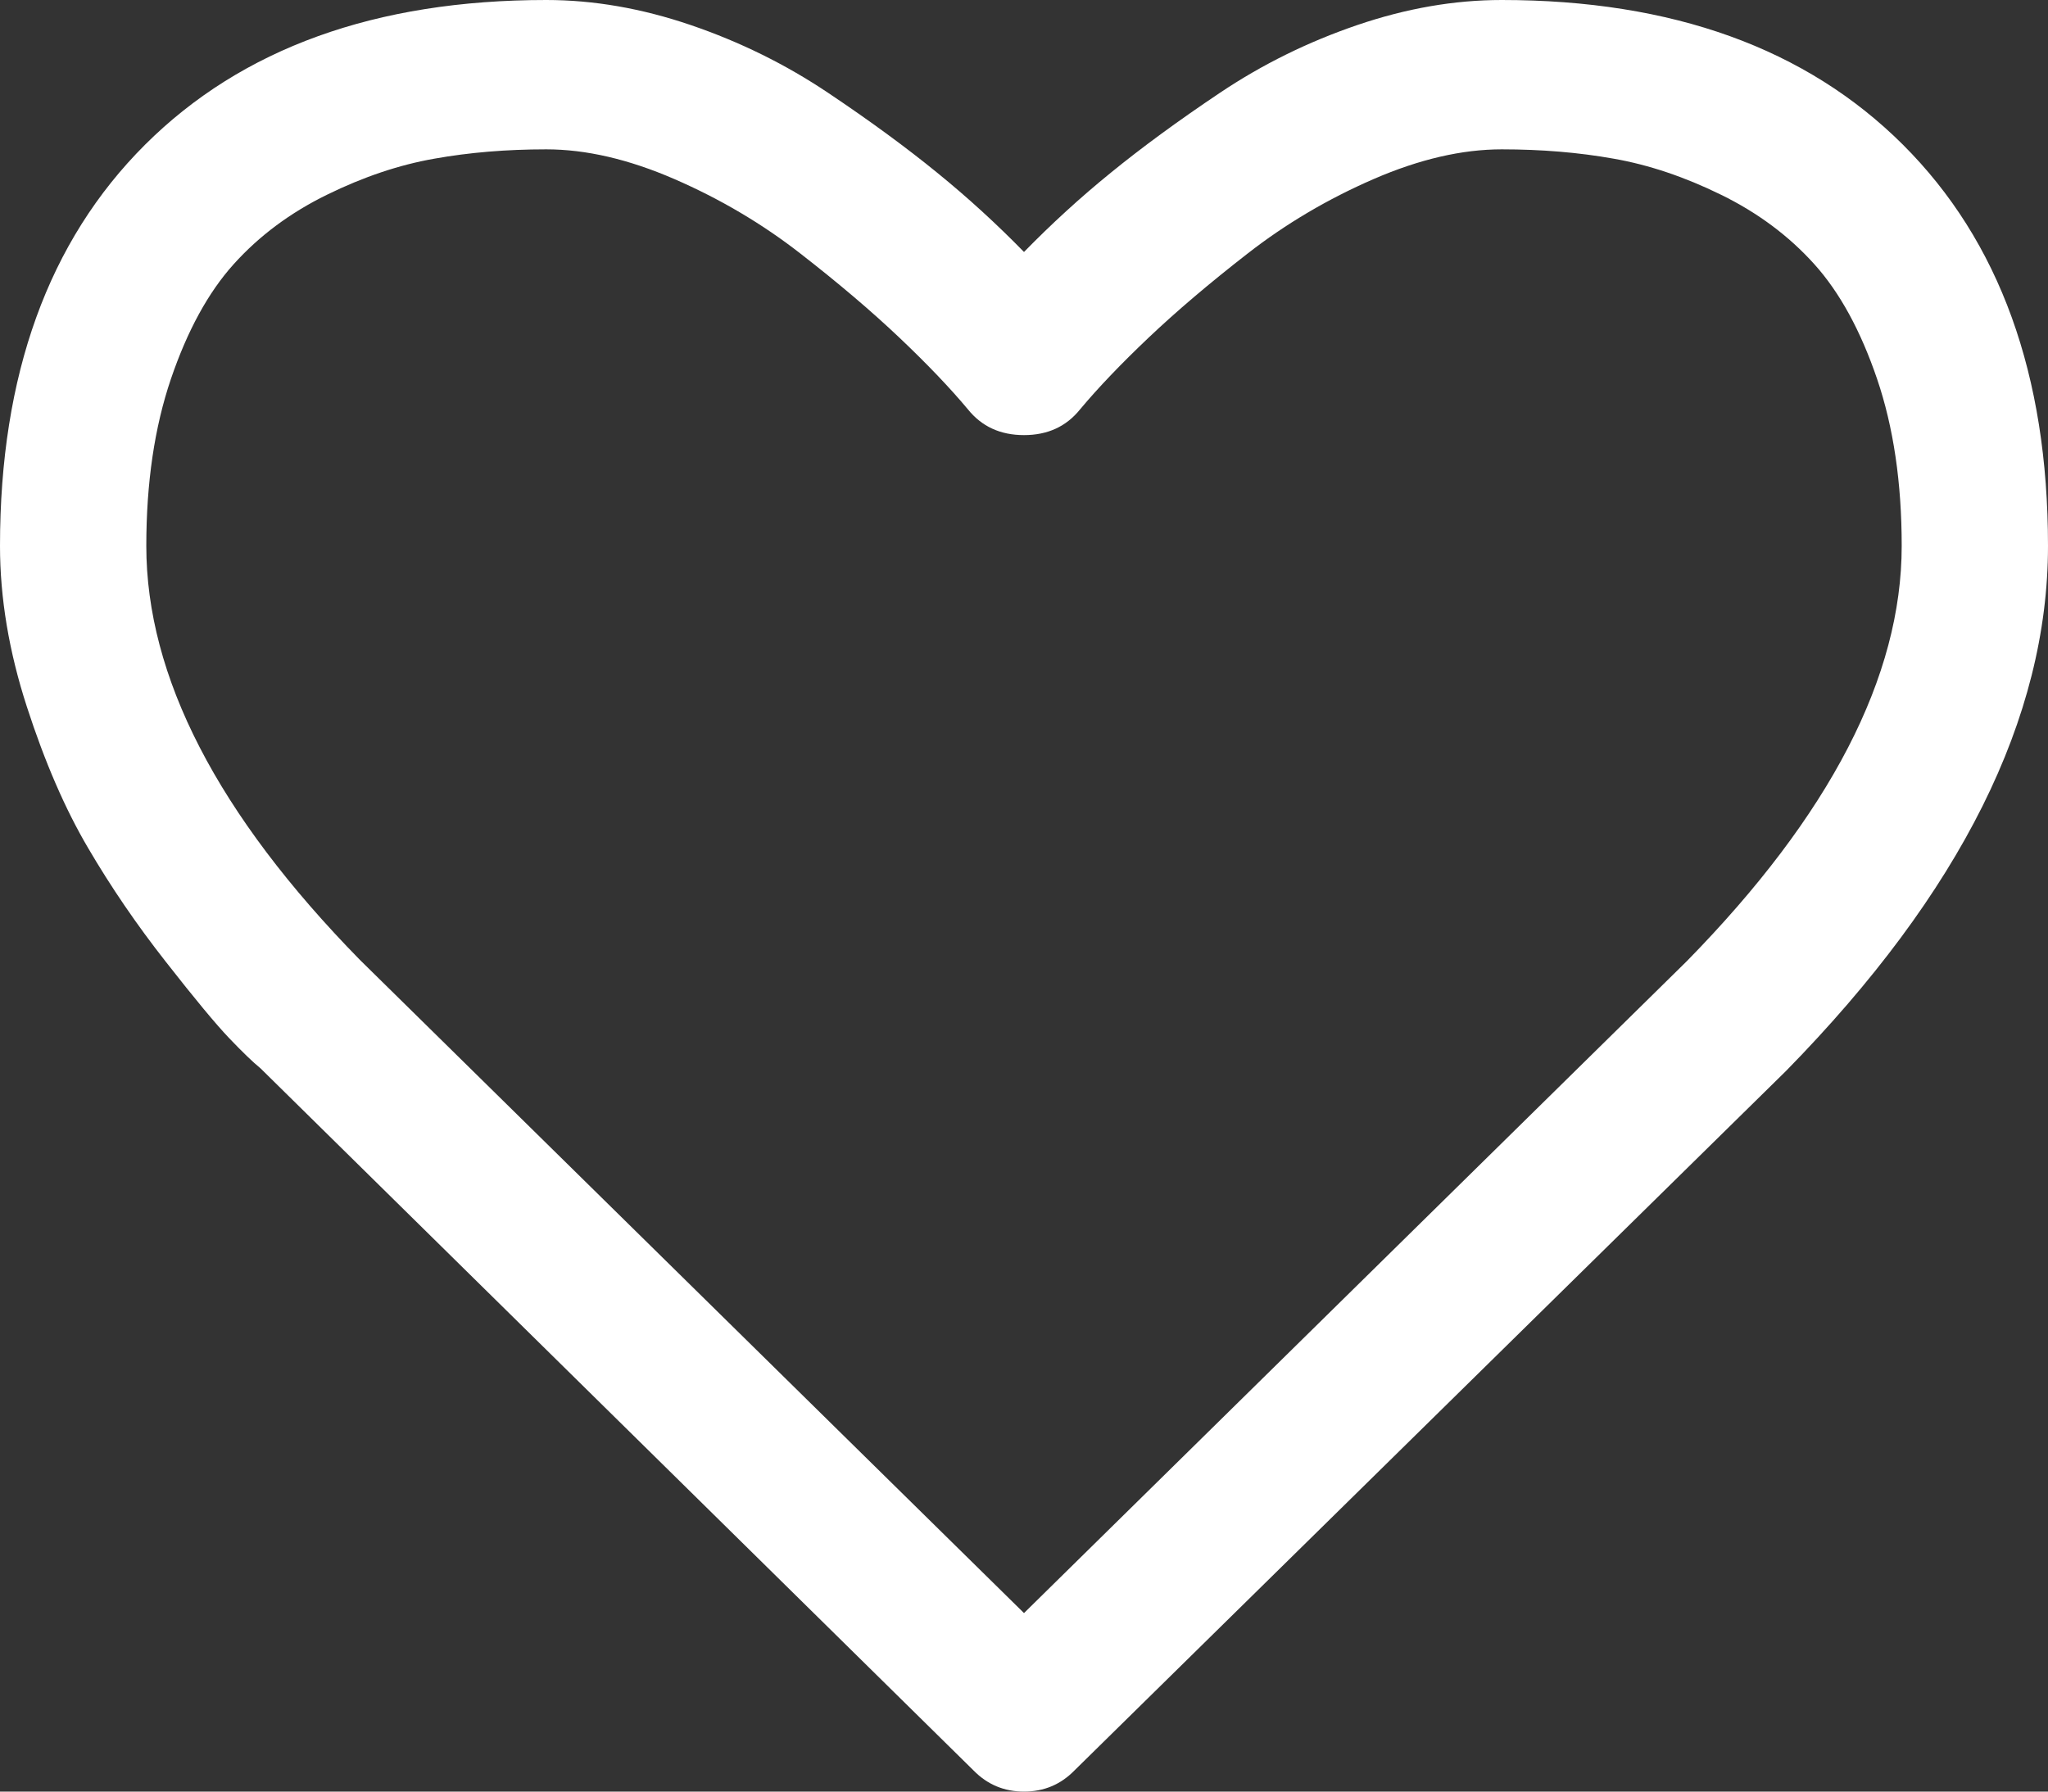 ﻿<?xml version="1.0" encoding="utf-8"?>
<svg version="1.1" xmlns:xlink="http://www.w3.org/1999/xlink" width="16px" height="14px" xmlns="http://www.w3.org/2000/svg">
  <rect width="100%" height="100%" fill="#333333" stroke="none"/>
  <g transform="matrix(1 0 0 1 -753 -596 )">
    <path d="M 13.179 7.51  C 14.298 6.368  14.857 5.286  14.857 4.266  C 14.857 3.773  14.793 3.339  14.665 2.962  C 14.537 2.586  14.374 2.286  14.174 2.064  C 13.975 1.843  13.732 1.662  13.446 1.522  C 13.161 1.382  12.881 1.288  12.607 1.24  C 12.333 1.191  12.042 1.167  11.732 1.167  C 11.423 1.167  11.089 1.244  10.732 1.399  C 10.375 1.554  10.046 1.748  9.746 1.982  C 9.445 2.216  9.188 2.435  8.973 2.639  C 8.759 2.842  8.58 3.029  8.438 3.199  C 8.33 3.333  8.185 3.4  8 3.4  C 7.815 3.4  7.67 3.333  7.562 3.199  C 7.42 3.029  7.241 2.842  7.027 2.639  C 6.812 2.435  6.555 2.216  6.254 1.982  C 5.954 1.748  5.625 1.554  5.268 1.399  C 4.911 1.244  4.577 1.167  4.268 1.167  C 3.958 1.167  3.667 1.191  3.393 1.24  C 3.119 1.288  2.839 1.382  2.554 1.522  C 2.268 1.662  2.025 1.843  1.826 2.064  C 1.626 2.286  1.463 2.586  1.335 2.962  C 1.207 3.339  1.143 3.773  1.143 4.266  C 1.143 5.286  1.699 6.365  2.812 7.501  L 8 12.605  L 13.179 7.51  Z M 14.866 1.13  C 15.622 1.884  16 2.929  16 4.266  C 16 5.609  15.318 6.976  13.955 8.367  L 8.393 13.836  C 8.286 13.945  8.155 14  8 14  C 7.845 14  7.714 13.945  7.607 13.836  L 2.036 8.349  C 1.976 8.3  1.894 8.221  1.79 8.112  C 1.686 8.003  1.521 7.804  1.295 7.515  C 1.068 7.226  0.866 6.93  0.688 6.626  C 0.509 6.322  0.35 5.955  0.21 5.523  C 0.07 5.092  0 4.673  0 4.266  C 0 2.929  0.378 1.884  1.134 1.13  C 1.89 0.377  2.935 0  4.268 0  C 4.637 0  5.013 0.065  5.397 0.196  C 5.781 0.327  6.138 0.503  6.469 0.725  C 6.799 0.946  7.083 1.155  7.321 1.349  C 7.56 1.543  7.786 1.75  8 1.969  C 8.214 1.75  8.44 1.543  8.679 1.349  C 8.917 1.155  9.201 0.946  9.531 0.725  C 9.862 0.503  10.219 0.327  10.603 0.196  C 10.987 0.065  11.363 0  11.732 0  C 13.065 0  14.11 0.377  14.866 1.13  Z " fill-rule="nonzero" fill="#ffffff" stroke="none" transform="matrix(1 0 0 1 753 596 )" />
  </g>
</svg>